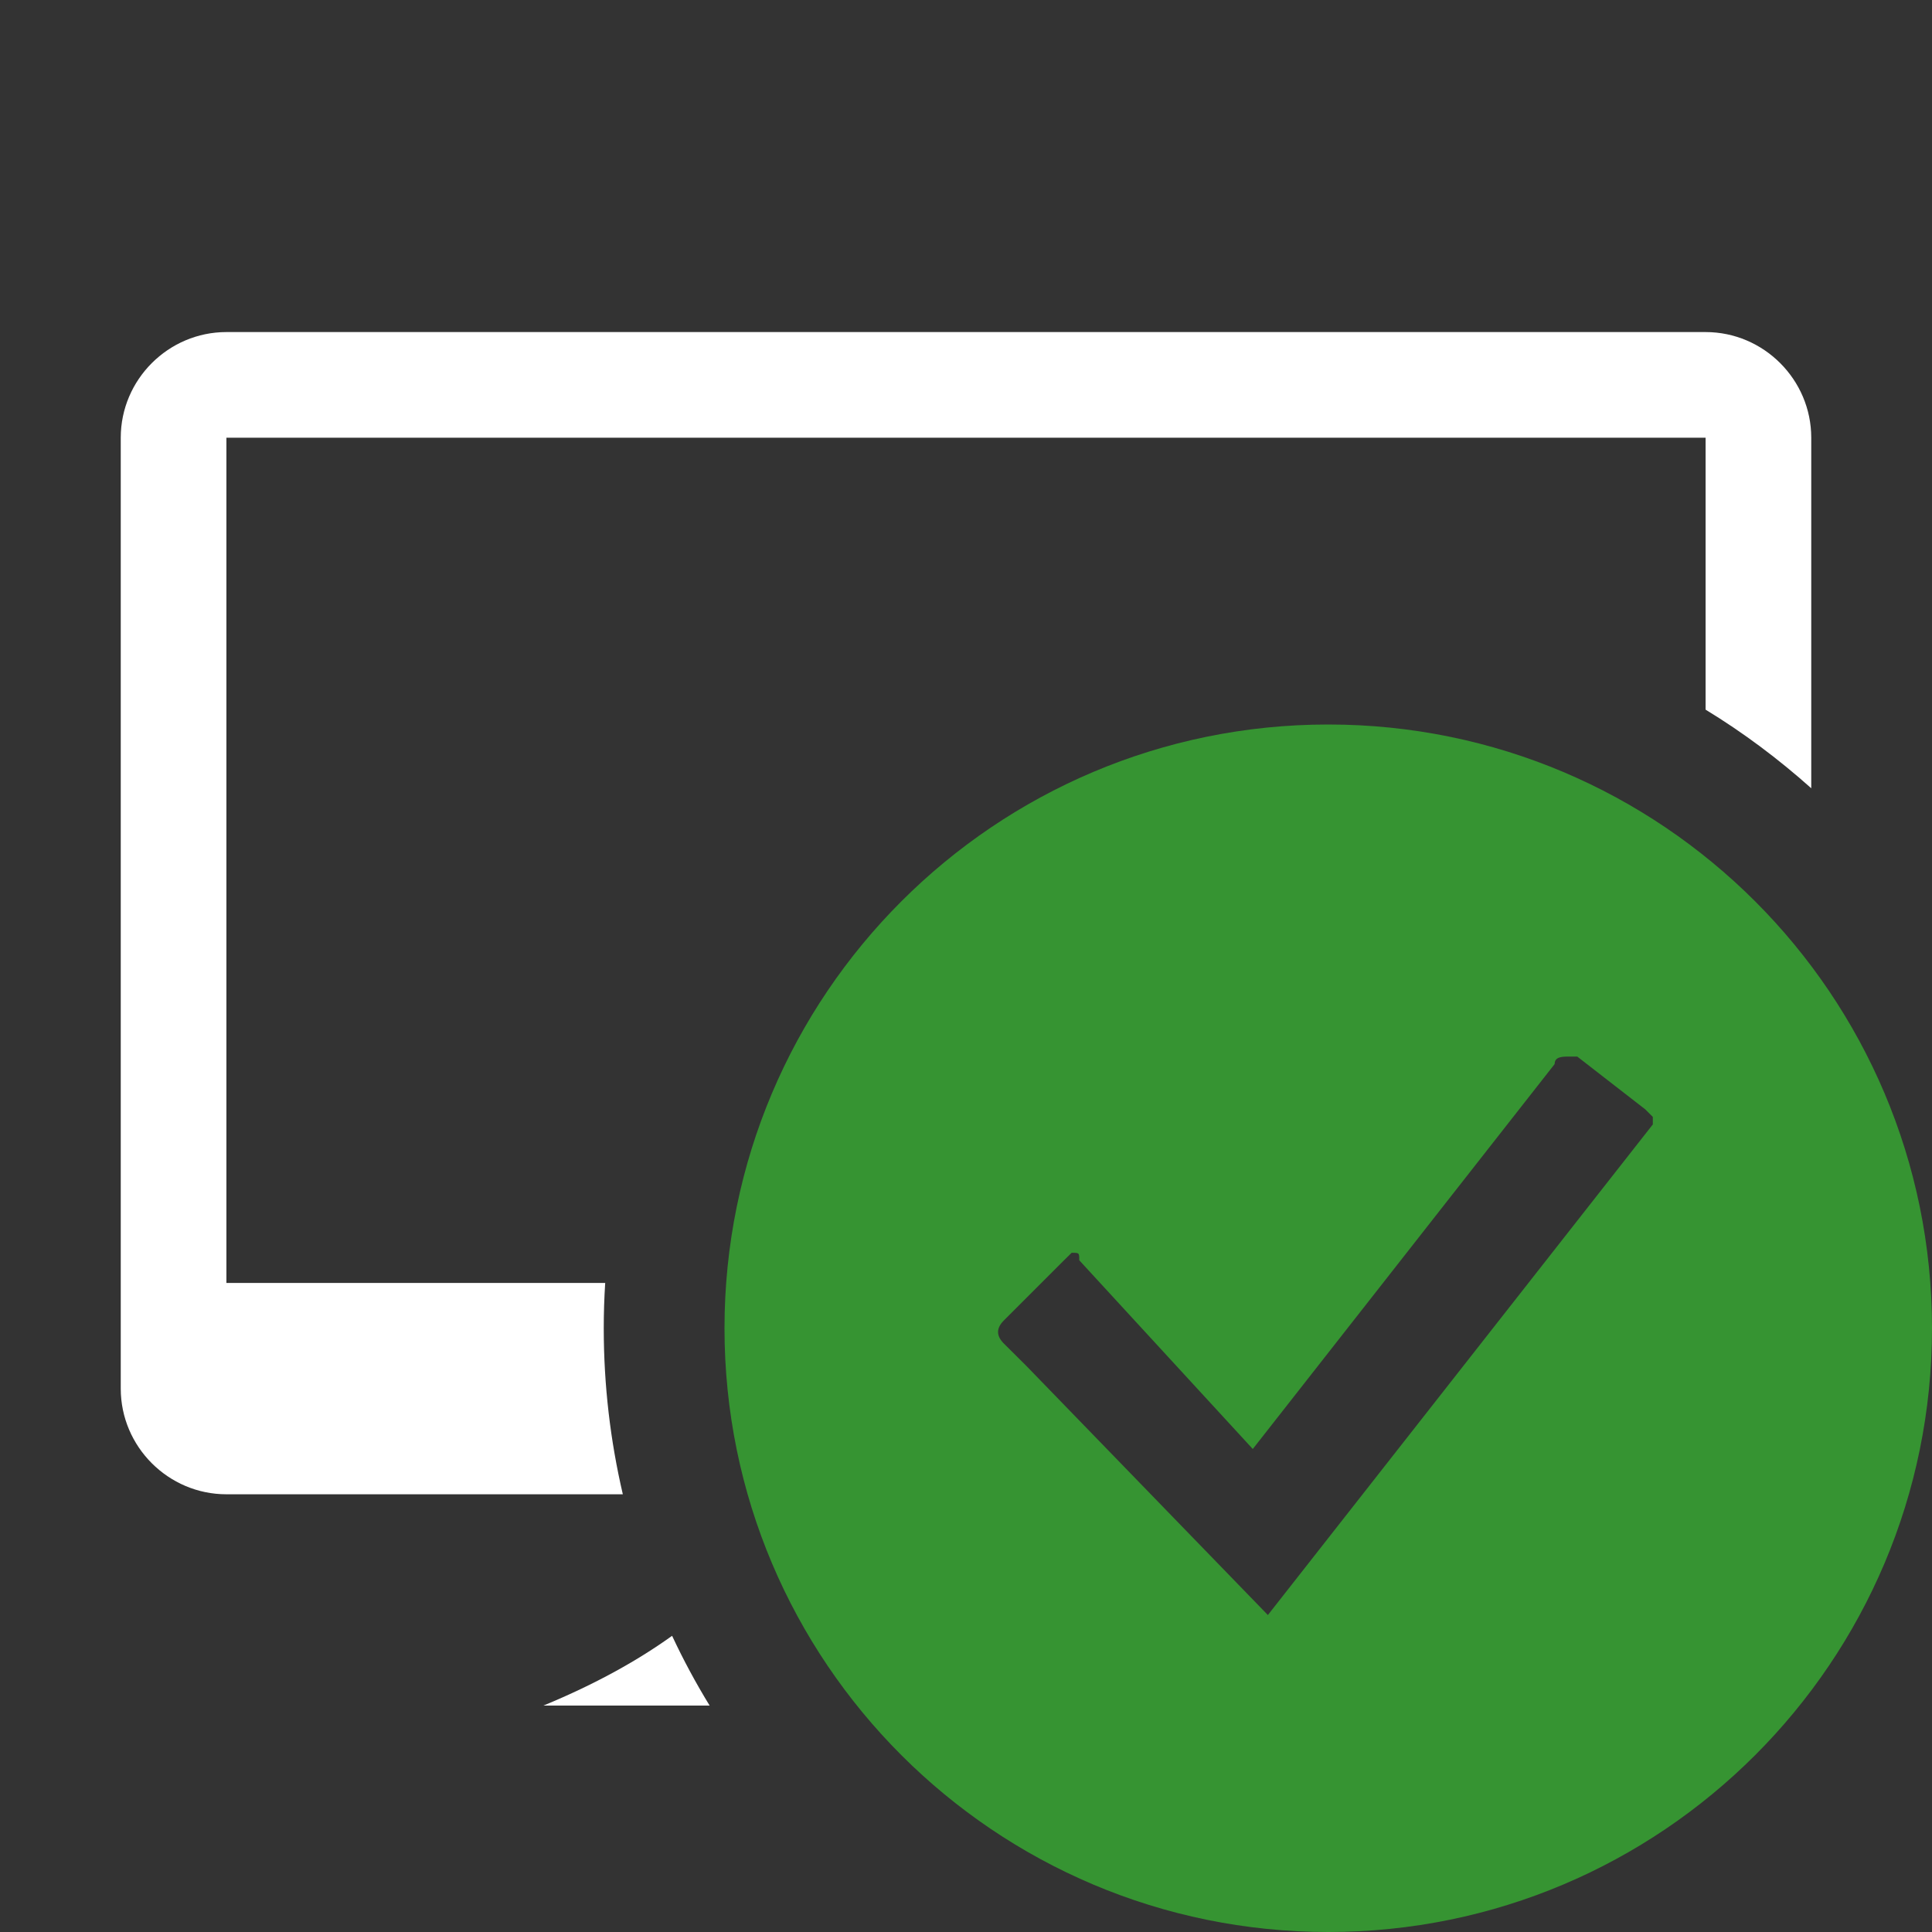 <svg width="16" height="16" viewBox="0 0 16 16" fill="none" xmlns="http://www.w3.org/2000/svg">
<rect x="0" y="0" width="16" height="16" fill="#333333" stroke="none"/>
<path fill-rule="evenodd" clip-rule="evenodd" d="M1.875 2.75H14.125C14.606 2.75 15 3.144 15 3.625V6.528C14.729 6.286 14.437 6.067 14.125 5.877V3.625H1.875V10.625H5.012C5.004 10.749 5 10.874 5 11C5 11.473 5.055 11.934 5.158 12.375H1.875C1.394 12.375 1 11.981 1 11.5V3.625C1 3.144 1.394 2.75 1.875 2.75ZM5.566 13.547C5.285 13.749 4.936 13.945 4.5 14.125H5.877C5.763 13.939 5.659 13.746 5.566 13.547Z" fill="white"/>
<path fill-rule="evenodd" clip-rule="evenodd" d="M16 11C16 13.761 13.761 16 11 16C8.239 16 6 13.761 6 11C6 8.239 8.239 6 11 6C13.761 6 16 8.239 16 11ZM8.312 11.125L8.5 11.312L10.5 13.375L13.688 9.312V9.25L13.625 9.187L13.062 8.75H13C12.938 8.75 12.875 8.75 12.875 8.812L10.375 12L8.938 10.437V10.437C8.938 10.375 8.938 10.375 8.875 10.375L8.812 10.437L8.312 10.937C8.25 11 8.25 11.062 8.312 11.125Z" fill="#369432"/>
</svg>
